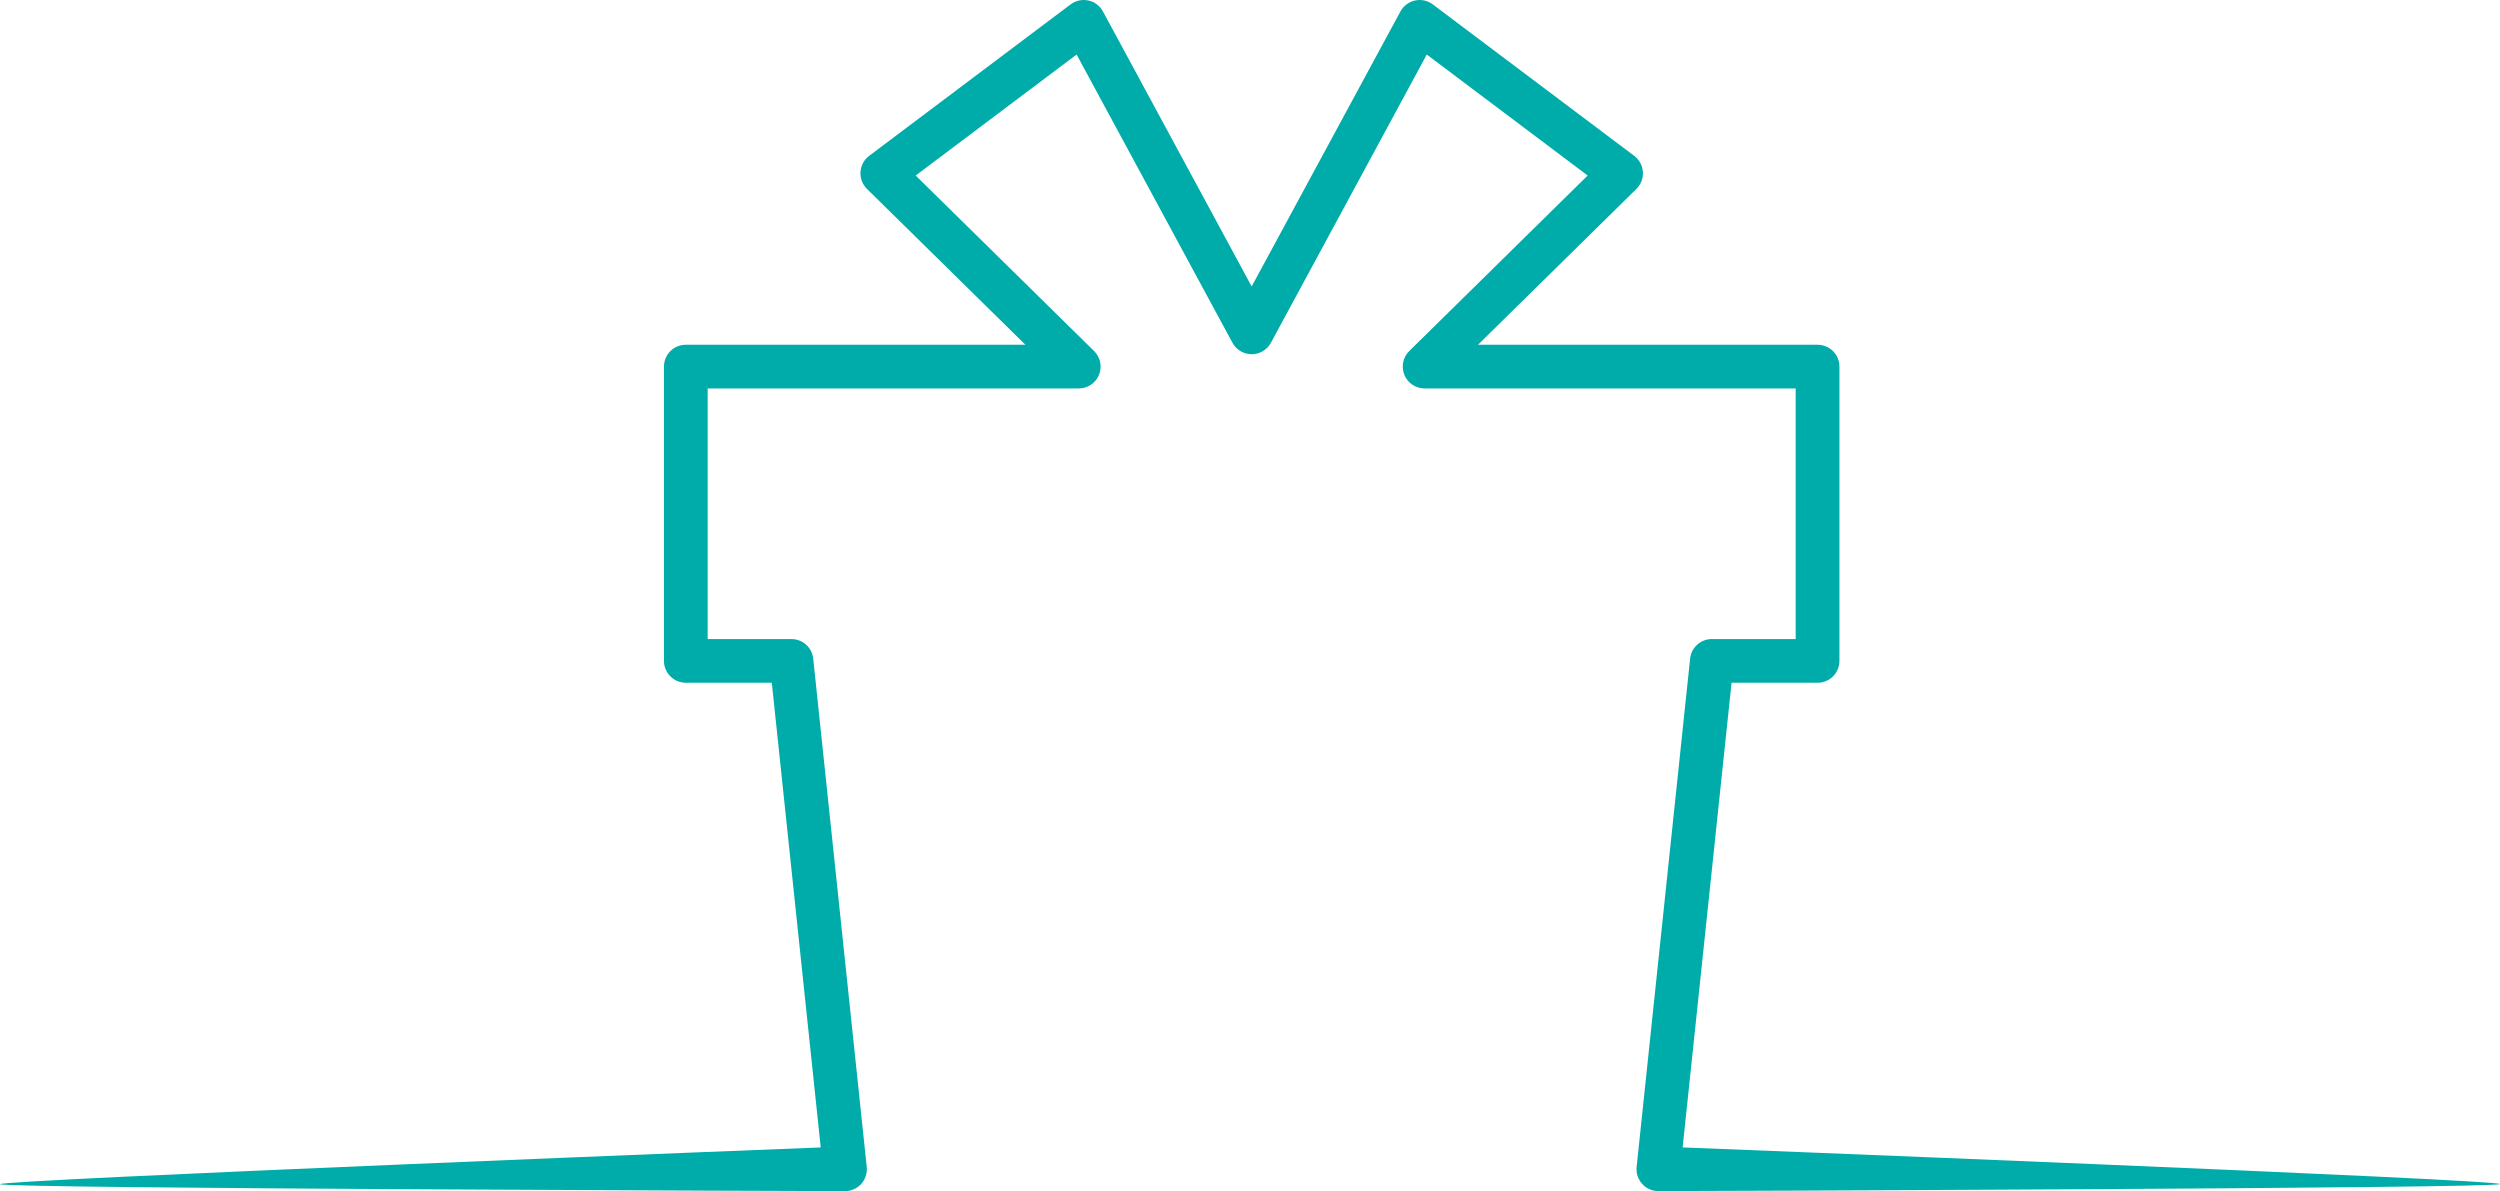 <svg version="1.1" id="图层_1" x="0px" y="0px" width="291.75px" height="139.003px" viewBox="0 0 291.75 139.003" enable-background="new 0 0 291.75 139.003" xml:space="preserve" xmlns="http://www.w3.org/2000/svg" xmlns:xlink="http://www.w3.org/1999/xlink" xmlns:xml="http://www.w3.org/XML/1998/namespace">
  <path fill="#00ACA9" d="M291.748,138.182c-0.482,0.522-98.217,0.821-98.217,0.821c-0.721,0-1.41-0.307-1.893-0.844
	c-0.484-0.537-0.718-1.254-0.644-1.974l6.243-59.325c0.14-1.297,1.232-2.283,2.535-2.283h9.783V45.331h-43.305
	c-1.035,0-1.969-0.626-2.361-1.583c-0.393-0.958-0.164-2.058,0.572-2.784l20.818-20.48L166.505,6.366l-18.19,33.635
	c-0.445,0.824-1.308,1.337-2.245,1.337c-0.934,0-1.794-0.513-2.24-1.337L125.639,6.366L106.86,20.485l20.818,20.48
	c0.738,0.726,0.965,1.825,0.572,2.784c-0.393,0.957-1.324,1.583-2.359,1.583H82.584V74.58h9.783c1.305,0,2.398,0.986,2.535,2.283
	l6.246,59.325c0.072,0.72-0.158,1.437-0.641,1.974c-0.486,0.537-1.174,0.844-1.896,0.844c0,0-98.129-0.293-98.609-0.809
	c-0.484-0.516,95.777-4.291,95.777-4.291L90.07,79.677H80.033c-1.408,0-2.549-1.141-2.549-2.549V42.782
	c0-1.408,1.141-2.55,2.549-2.55h39.629l-18.49-18.188c-0.527-0.521-0.803-1.246-0.754-1.987c0.049-0.741,0.418-1.423,1.012-1.869
	l23.508-17.676c0.594-0.445,1.354-0.611,2.078-0.453c0.727,0.158,1.344,0.626,1.699,1.278L146.07,33.43l17.36-32.093
	c0.354-0.652,0.975-1.12,1.698-1.278c0.724-0.159,1.481,0.008,2.076,0.453l23.51,17.676c0.593,0.446,0.961,1.128,1.011,1.869
	c0.049,0.741-0.228,1.466-0.754,1.987l-18.49,18.188h39.629c1.408,0,2.551,1.142,2.551,2.55v34.346c0,1.408-1.143,2.549-2.551,2.549
	h-10.037l-5.709,54.227C196.363,133.904,292.23,137.658,291.748,138.182z" class="color c1"/>
</svg>